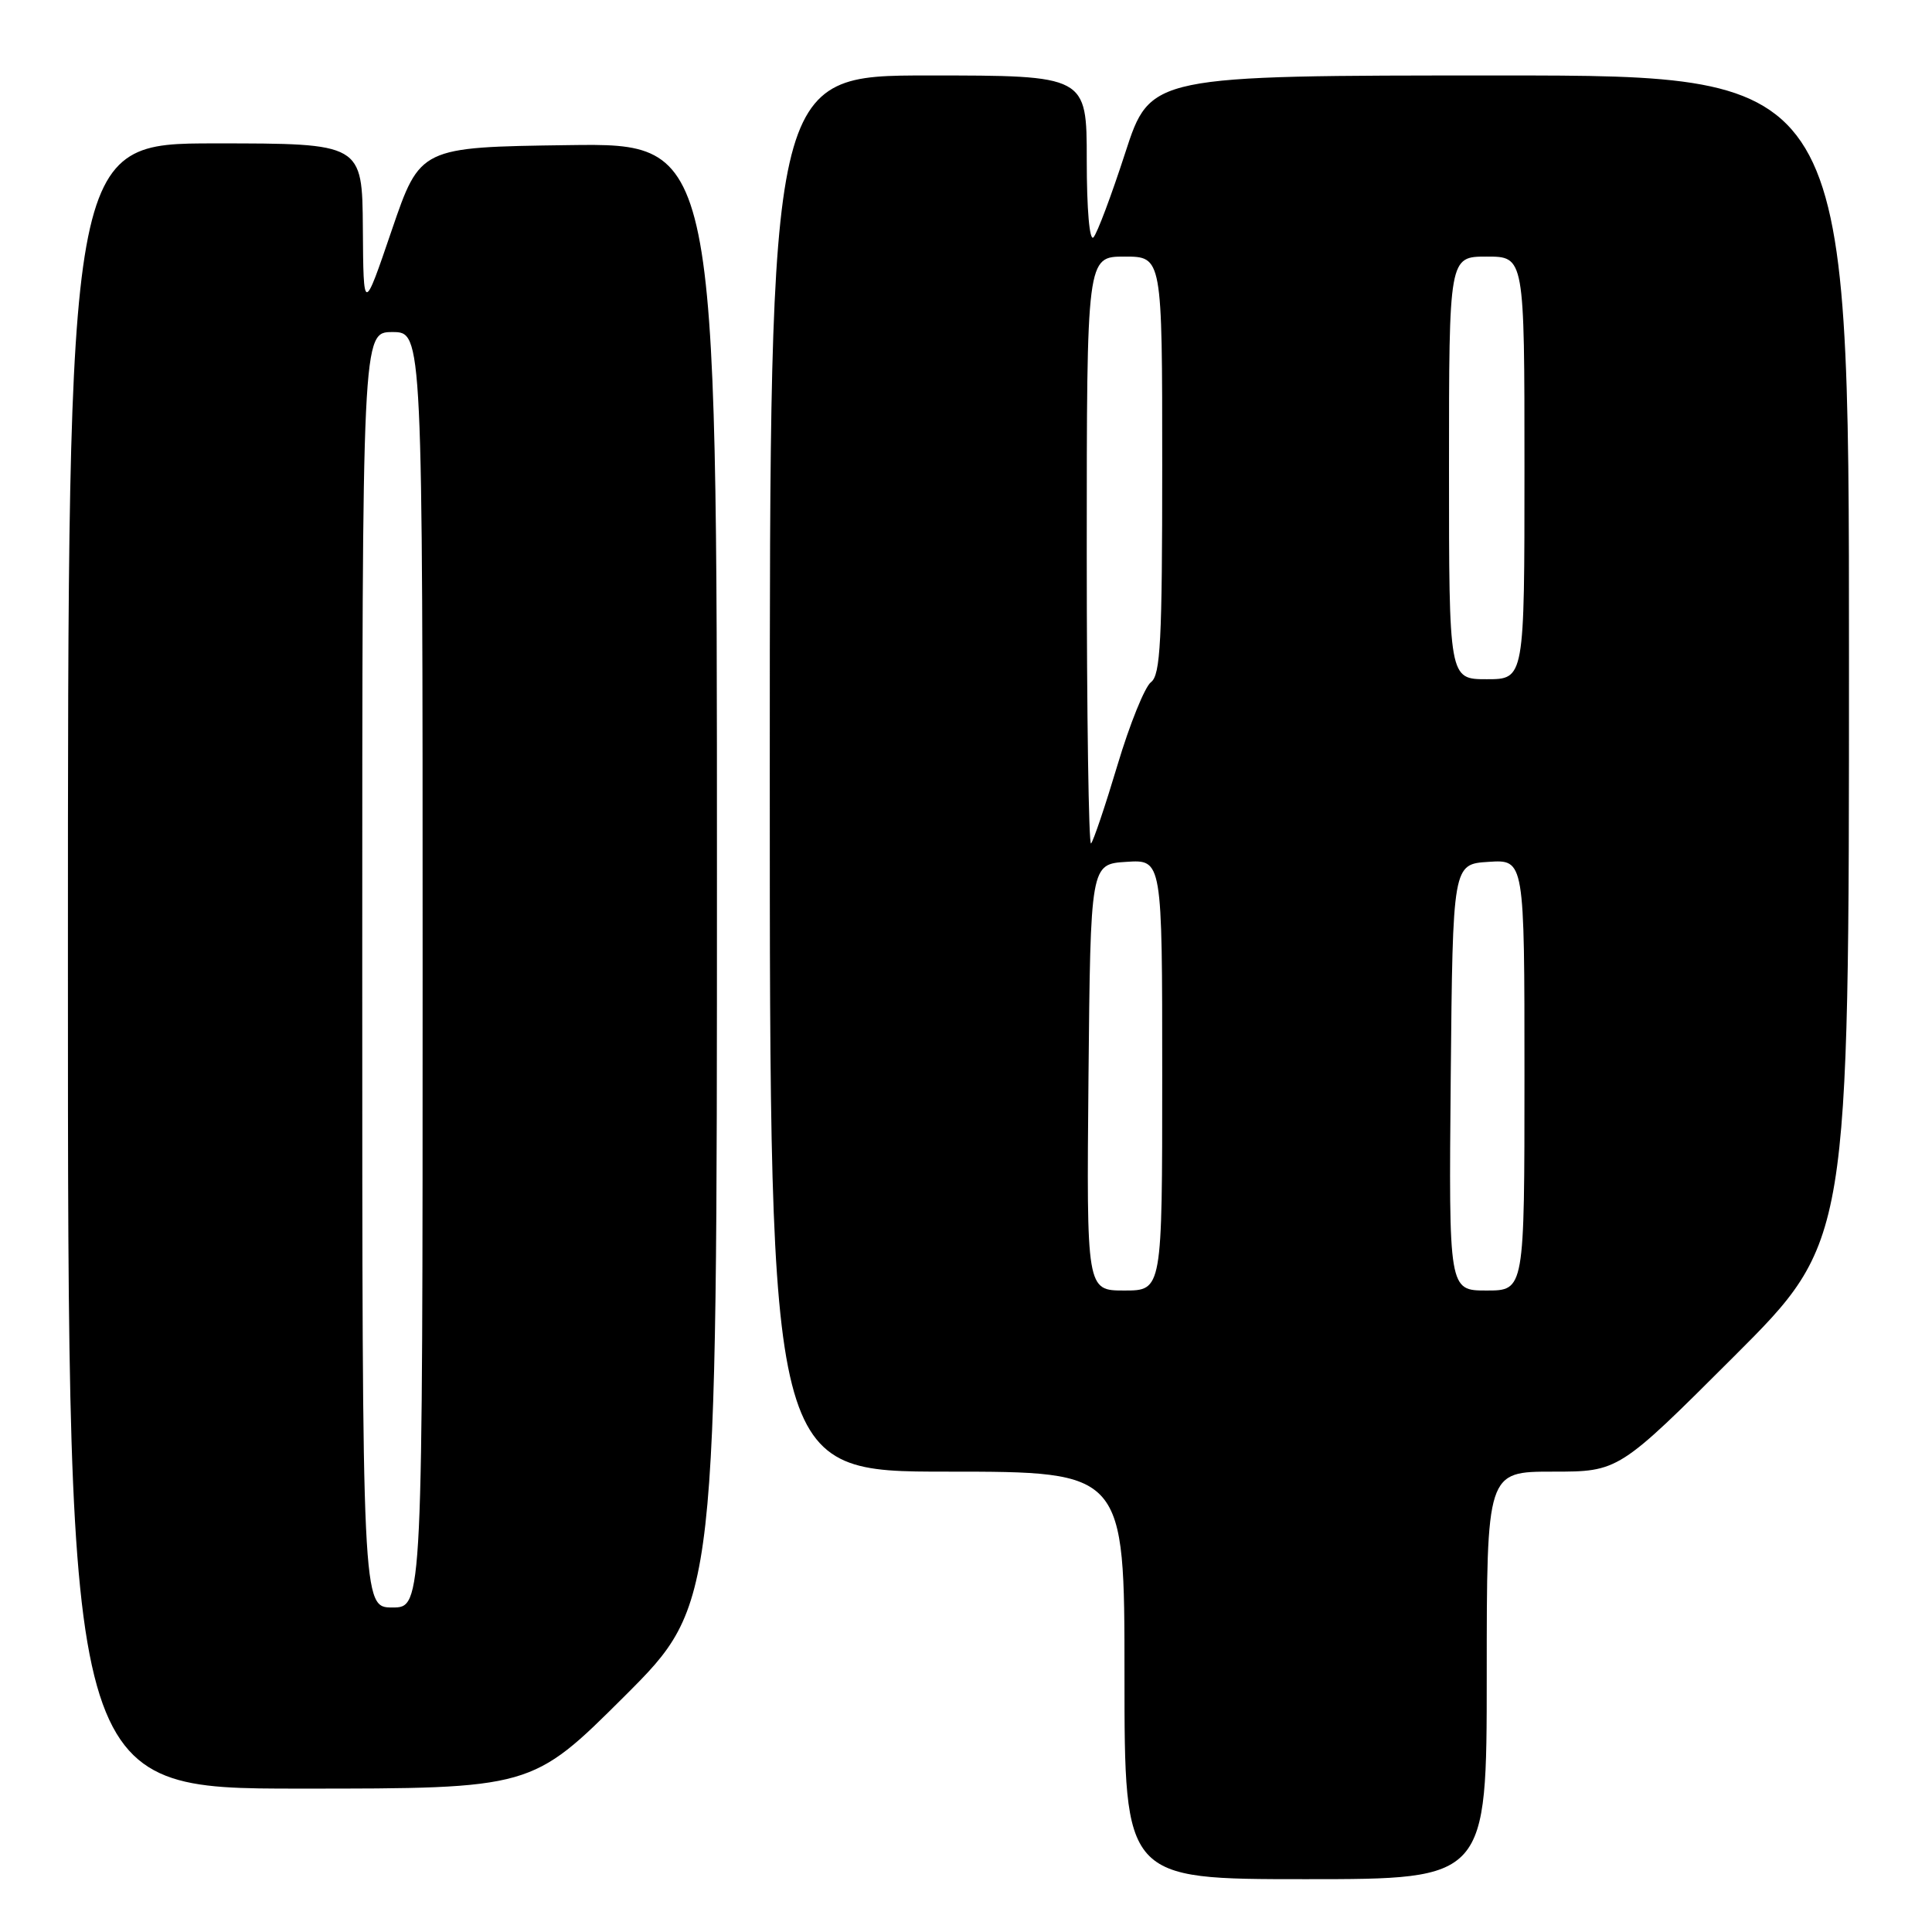 <?xml version="1.0" encoding="UTF-8" standalone="no"?>
<!DOCTYPE svg PUBLIC "-//W3C//DTD SVG 1.1//EN" "http://www.w3.org/Graphics/SVG/1.1/DTD/svg11.dtd" >
<svg xmlns="http://www.w3.org/2000/svg" xmlns:xlink="http://www.w3.org/1999/xlink" version="1.1" viewBox="0 0 256 256">
 <g >
 <path fill="currentColor"
d=" M 197.00 222.00 C 197.00 195.00 197.00 195.00 205.74 195.00 C 214.48 195.00 214.48 195.00 229.74 179.76 C 245.00 164.52 245.00 164.52 245.00 87.26 C 245.00 10.00 245.00 10.00 198.71 10.00 C 152.43 10.00 152.43 10.00 149.10 20.25 C 147.27 25.89 145.38 30.93 144.89 31.45 C 144.37 32.01 144.00 27.77 144.00 21.20 C 144.00 10.00 144.00 10.00 123.00 10.00 C 102.00 10.00 102.00 10.00 102.00 102.50 C 102.00 195.00 102.00 195.00 125.50 195.00 C 149.00 195.00 149.00 195.00 149.00 222.00 C 149.00 249.00 149.00 249.00 173.00 249.00 C 197.00 249.00 197.00 249.00 197.00 222.00 Z  M 82.74 224.77 C 95.00 212.53 95.00 212.53 95.00 115.74 C 95.00 18.96 95.00 18.96 75.33 19.23 C 55.67 19.50 55.67 19.50 51.91 30.50 C 48.16 41.50 48.16 41.50 48.08 30.25 C 48.00 19.00 48.00 19.00 28.50 19.00 C 9.00 19.00 9.00 19.00 9.00 128.00 C 9.00 237.00 9.00 237.00 39.74 237.00 C 70.47 237.00 70.47 237.00 82.74 224.77 Z  M 144.23 142.75 C 144.50 114.50 144.50 114.50 149.25 114.20 C 154.00 113.89 154.00 113.89 154.00 142.45 C 154.00 171.00 154.00 171.00 148.98 171.00 C 143.97 171.00 143.97 171.00 144.23 142.75 Z  M 192.23 142.75 C 192.50 114.50 192.50 114.50 197.25 114.20 C 202.00 113.89 202.00 113.89 202.00 142.45 C 202.00 171.00 202.00 171.00 196.98 171.00 C 191.97 171.00 191.97 171.00 192.23 142.75 Z  M 144.00 73.17 C 144.00 34.00 144.00 34.00 149.00 34.00 C 154.00 34.00 154.00 34.00 154.00 61.64 C 154.00 84.93 153.77 89.45 152.51 90.39 C 151.70 91.00 149.70 95.93 148.08 101.35 C 146.46 106.76 144.88 111.45 144.57 111.76 C 144.26 112.08 144.00 94.71 144.00 73.17 Z  M 192.00 62.00 C 192.00 34.00 192.00 34.00 197.00 34.00 C 202.00 34.00 202.00 34.00 202.00 62.00 C 202.00 90.00 202.00 90.00 197.00 90.00 C 192.00 90.00 192.00 90.00 192.00 62.00 Z  M 48.00 128.50 C 48.00 44.00 48.00 44.00 52.00 44.00 C 56.00 44.00 56.00 44.00 56.00 128.50 C 56.00 213.00 56.00 213.00 52.00 213.00 C 48.00 213.00 48.00 213.00 48.00 128.50 Z "/>
</g>
</svg>